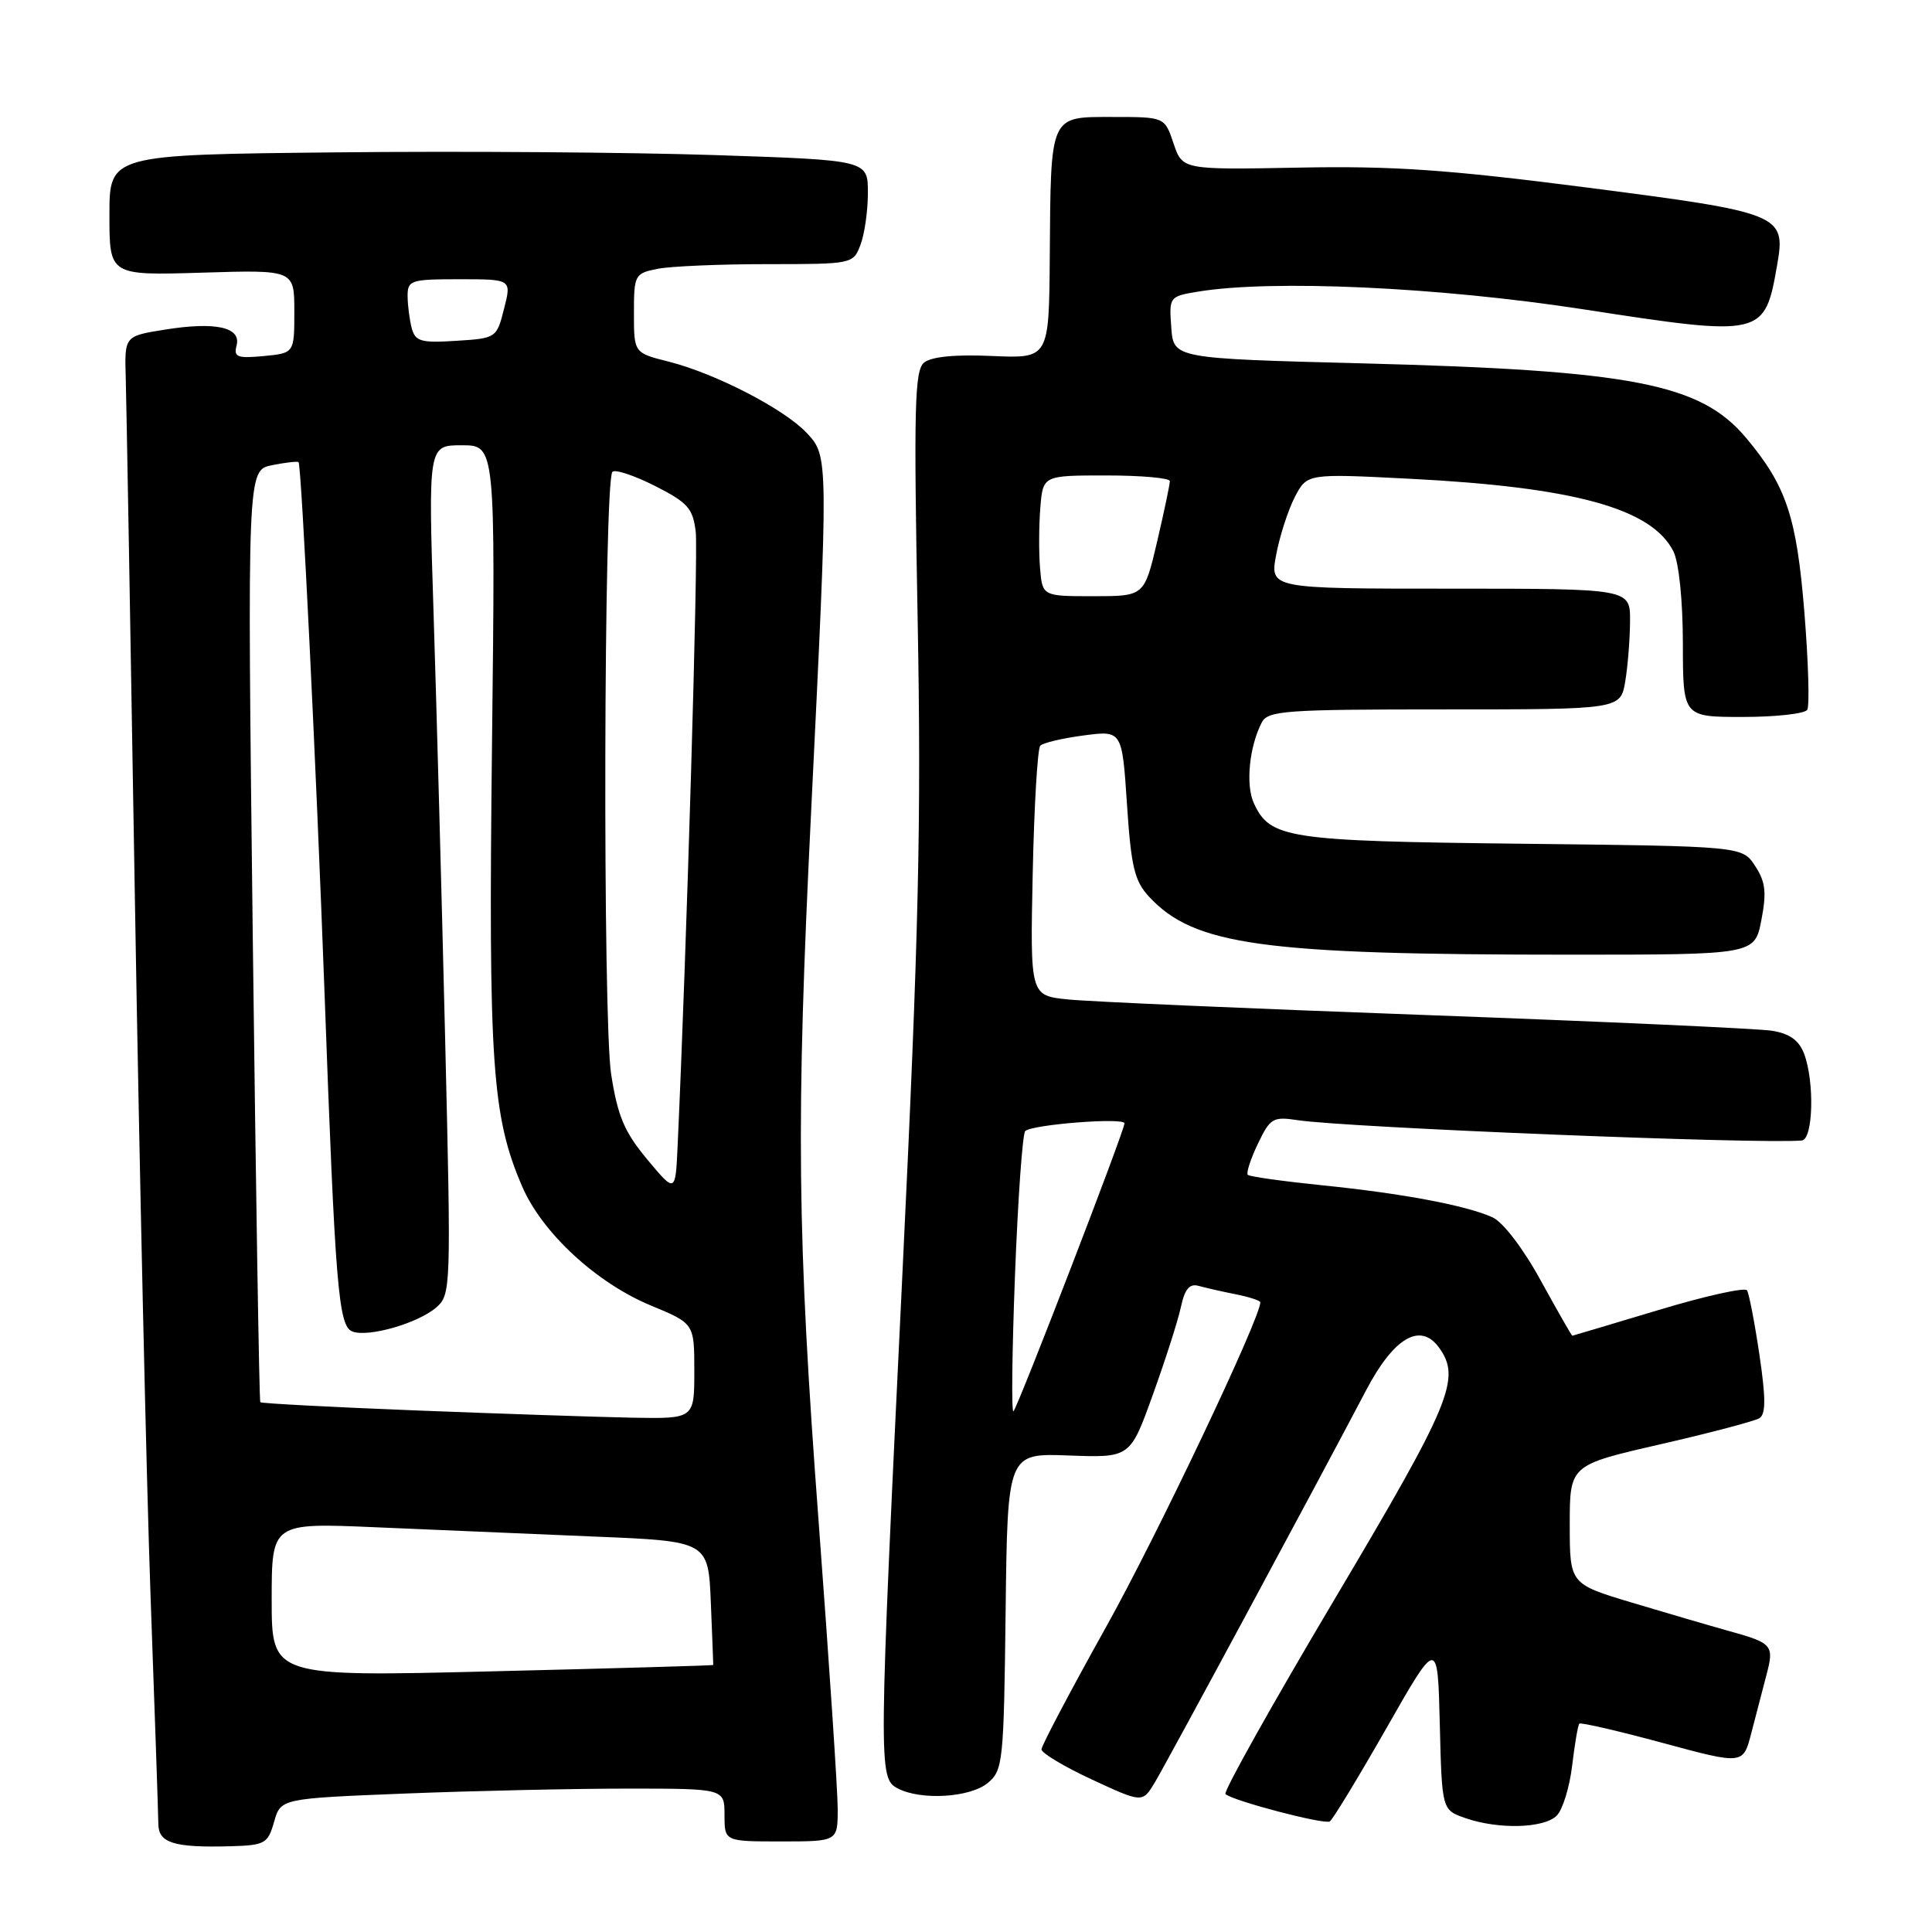 <?xml version="1.0" encoding="UTF-8" standalone="no"?>
<!DOCTYPE svg PUBLIC "-//W3C//DTD SVG 1.1//EN" "http://www.w3.org/Graphics/SVG/1.1/DTD/svg11.dtd" >
<svg xmlns="http://www.w3.org/2000/svg" xmlns:xlink="http://www.w3.org/1999/xlink" version="1.1" viewBox="0 0 256 256">
 <g >
 <path fill="currentColor"
d=" M 36.32 241.40 C 37.20 238.31 37.20 238.31 53.76 237.65 C 62.87 237.29 76.10 237.00 83.16 237.00 C 96.00 237.00 96.00 237.00 96.00 240.50 C 96.00 244.00 96.00 244.00 103.50 244.00 C 111.00 244.00 111.00 244.00 111.00 239.68 C 111.00 237.30 109.87 220.35 108.50 202.00 C 105.61 163.46 105.45 148.82 107.48 107.50 C 109.78 60.54 109.78 60.46 106.92 57.39 C 103.95 54.21 94.82 49.49 88.61 47.92 C 84.00 46.76 84.00 46.76 84.00 41.51 C 84.00 36.42 84.10 36.23 87.13 35.62 C 88.84 35.28 95.38 35.00 101.65 35.00 C 112.97 35.00 113.06 34.98 114.02 32.43 C 114.56 31.02 115.00 27.92 115.00 25.54 C 115.00 21.22 115.00 21.22 94.75 20.55 C 83.61 20.18 61.00 20.01 44.50 20.19 C 14.50 20.50 14.50 20.50 14.50 28.50 C 14.50 36.50 14.50 36.50 26.75 36.13 C 39.00 35.75 39.00 35.75 39.00 41.27 C 39.00 46.79 39.00 46.79 34.94 47.18 C 31.44 47.51 30.94 47.32 31.35 45.78 C 31.98 43.35 28.56 42.60 21.83 43.68 C 16.50 44.53 16.50 44.53 16.66 50.02 C 16.75 53.03 17.30 84.30 17.88 119.50 C 18.47 154.70 19.40 196.10 19.95 211.50 C 20.51 226.90 20.97 240.48 20.98 241.68 C 21.00 244.20 23.04 244.84 30.47 244.64 C 35.12 244.51 35.49 244.30 36.32 241.40 Z  M 183.70 229.01 C 190.50 217.07 190.50 217.07 190.78 228.45 C 191.06 239.83 191.06 239.83 194.18 240.91 C 198.55 242.43 204.59 242.27 206.28 240.58 C 207.06 239.79 207.98 236.81 208.32 233.94 C 208.66 231.07 209.09 228.58 209.27 228.39 C 209.46 228.21 214.42 229.35 220.29 230.94 C 230.97 233.83 230.97 233.83 232.05 229.67 C 232.64 227.37 233.54 223.94 234.04 222.03 C 235.12 217.97 234.91 217.73 229.00 216.09 C 226.53 215.40 220.79 213.72 216.25 212.36 C 208.00 209.88 208.00 209.88 208.00 202.00 C 208.00 194.13 208.00 194.13 219.99 191.38 C 226.58 189.87 232.49 188.31 233.12 187.92 C 233.99 187.39 233.99 185.31 233.13 179.49 C 232.50 175.25 231.76 171.42 231.49 170.98 C 231.22 170.55 225.94 171.72 219.75 173.59 C 213.56 175.45 208.43 176.98 208.34 176.99 C 208.25 177.00 206.38 173.71 204.17 169.70 C 201.86 165.47 199.16 161.94 197.78 161.31 C 194.32 159.73 185.83 158.13 175.13 157.05 C 169.98 156.52 165.57 155.91 165.34 155.67 C 165.11 155.44 165.70 153.59 166.67 151.57 C 168.30 148.15 168.67 147.93 171.96 148.43 C 178.54 149.42 233.37 151.63 238.75 151.12 C 240.26 150.98 240.45 143.32 239.05 139.62 C 238.37 137.84 237.13 136.95 234.80 136.58 C 232.98 136.29 212.38 135.36 189.00 134.50 C 165.62 133.65 144.25 132.72 141.50 132.43 C 136.50 131.92 136.50 131.92 136.84 115.71 C 137.03 106.79 137.48 99.19 137.84 98.81 C 138.20 98.43 140.79 97.82 143.59 97.45 C 148.68 96.78 148.68 96.78 149.33 106.56 C 149.87 114.80 150.32 116.72 152.23 118.79 C 158.21 125.26 167.21 126.50 208.00 126.50 C 232.50 126.50 232.50 126.50 233.39 121.92 C 234.10 118.23 233.94 116.84 232.56 114.74 C 230.86 112.13 230.86 112.13 201.68 111.80 C 170.50 111.45 168.28 111.11 166.13 106.40 C 165.04 103.99 165.53 98.97 167.18 95.75 C 167.99 94.16 170.19 94.00 191.40 94.00 C 214.74 94.00 214.74 94.00 215.36 90.25 C 215.70 88.19 215.98 84.59 215.99 82.25 C 216.00 78.00 216.00 78.00 192.13 78.00 C 168.26 78.00 168.26 78.00 169.10 73.51 C 169.56 71.05 170.67 67.61 171.56 65.88 C 173.19 62.74 173.19 62.74 186.84 63.44 C 208.62 64.55 218.86 67.37 221.73 73.05 C 222.46 74.49 222.98 79.52 222.99 85.25 C 223.00 95.00 223.00 95.00 230.94 95.00 C 235.31 95.00 239.15 94.57 239.47 94.05 C 239.79 93.52 239.62 87.71 239.09 81.13 C 238.06 68.44 236.69 64.35 231.33 57.98 C 225.31 50.83 216.28 49.08 180.62 48.15 C 155.50 47.50 155.50 47.50 155.20 43.39 C 154.90 39.34 154.95 39.27 158.70 38.65 C 168.54 37.02 190.58 38.03 209.76 40.98 C 233.68 44.66 233.83 44.63 235.50 35.00 C 236.64 28.44 235.95 28.16 210.45 24.87 C 191.84 22.47 184.58 21.97 172.09 22.21 C 156.68 22.50 156.68 22.50 155.50 19.00 C 154.32 15.50 154.32 15.50 147.46 15.50 C 139.04 15.50 139.24 15.05 139.10 34.00 C 139.00 47.50 139.00 47.50 131.45 47.17 C 126.56 46.95 123.39 47.26 122.44 48.05 C 121.19 49.08 121.07 54.00 121.59 81.88 C 122.09 108.97 121.75 123.61 119.60 168.24 C 116.40 234.47 116.39 235.60 118.93 236.96 C 121.98 238.59 128.54 238.20 130.89 236.25 C 132.90 234.58 133.01 233.49 133.25 213.52 C 133.50 192.55 133.50 192.55 141.63 192.86 C 149.75 193.16 149.75 193.16 152.75 184.83 C 154.40 180.25 156.08 175.02 156.47 173.21 C 156.99 170.79 157.62 170.04 158.84 170.39 C 159.75 170.64 161.96 171.15 163.75 171.50 C 165.54 171.86 167.00 172.34 167.00 172.56 C 167.00 174.68 153.28 203.56 146.55 215.60 C 141.85 224.03 138.00 231.32 138.00 231.80 C 138.00 232.29 141.01 234.09 144.69 235.80 C 151.38 238.90 151.38 238.90 153.01 236.20 C 154.61 233.54 174.59 196.46 181.01 184.23 C 184.68 177.24 188.19 175.17 190.66 178.54 C 193.64 182.63 192.32 185.84 176.92 211.77 C 168.62 225.74 162.08 237.42 162.38 237.72 C 163.26 238.59 175.43 241.79 176.20 241.35 C 176.58 241.13 179.95 235.58 183.70 229.01 Z  M 36.00 211.98 C 36.00 201.78 36.00 201.78 49.75 202.37 C 57.31 202.70 70.33 203.25 78.68 203.60 C 93.85 204.22 93.85 204.22 94.19 212.36 C 94.37 216.84 94.52 220.56 94.51 220.62 C 94.50 220.69 81.34 221.07 65.25 221.46 C 36.00 222.18 36.00 222.18 36.00 211.98 Z  M 55.13 186.89 C 43.93 186.45 34.64 185.96 34.49 185.80 C 34.35 185.63 33.90 157.78 33.49 123.90 C 32.76 62.30 32.76 62.30 36.04 61.64 C 37.84 61.28 39.43 61.10 39.56 61.24 C 39.95 61.67 41.90 101.52 43.00 131.50 C 44.42 170.56 44.84 175.73 46.69 176.43 C 48.79 177.24 55.39 175.34 57.81 173.24 C 59.76 171.54 59.78 170.75 58.98 137.50 C 58.53 118.80 57.84 93.49 57.45 81.25 C 56.74 59.00 56.74 59.00 61.19 59.00 C 65.65 59.00 65.65 59.00 65.19 98.83 C 64.71 140.92 65.19 147.92 69.18 157.19 C 71.82 163.34 79.01 169.99 86.25 172.99 C 92.00 175.37 92.00 175.37 92.00 181.68 C 92.00 188.00 92.00 188.00 83.75 187.85 C 79.21 187.76 66.33 187.33 55.13 186.89 Z  M 85.77 153.64 C 82.73 149.99 81.85 147.92 80.98 142.34 C 79.85 135.03 80.00 63.66 81.15 62.52 C 81.51 62.16 84.04 63.00 86.79 64.39 C 91.15 66.60 91.82 67.36 92.19 70.49 C 92.53 73.41 90.97 126.24 89.79 151.80 C 89.50 158.11 89.50 158.11 85.77 153.64 Z  M 54.56 43.50 C 54.27 42.40 54.02 40.49 54.01 39.25 C 54.00 37.13 54.41 37.00 60.89 37.00 C 67.79 37.00 67.79 37.00 66.79 40.91 C 65.81 44.79 65.75 44.83 60.45 45.16 C 55.79 45.46 55.03 45.24 54.56 43.50 Z  M 134.49 169.00 C 134.88 158.82 135.49 150.22 135.85 149.87 C 136.76 149.00 149.00 148.04 149.00 148.85 C 149.00 149.82 134.89 186.41 134.29 187.00 C 134.01 187.28 134.10 179.18 134.49 169.00 Z  M 137.81 75.25 C 137.64 73.19 137.66 69.59 137.85 67.25 C 138.20 63.00 138.20 63.00 146.60 63.00 C 151.22 63.00 155.01 63.34 155.01 63.75 C 155.02 64.16 154.26 67.76 153.33 71.75 C 151.63 79.00 151.63 79.00 144.88 79.00 C 138.12 79.00 138.12 79.00 137.81 75.25 Z "/>
</g>
</svg>